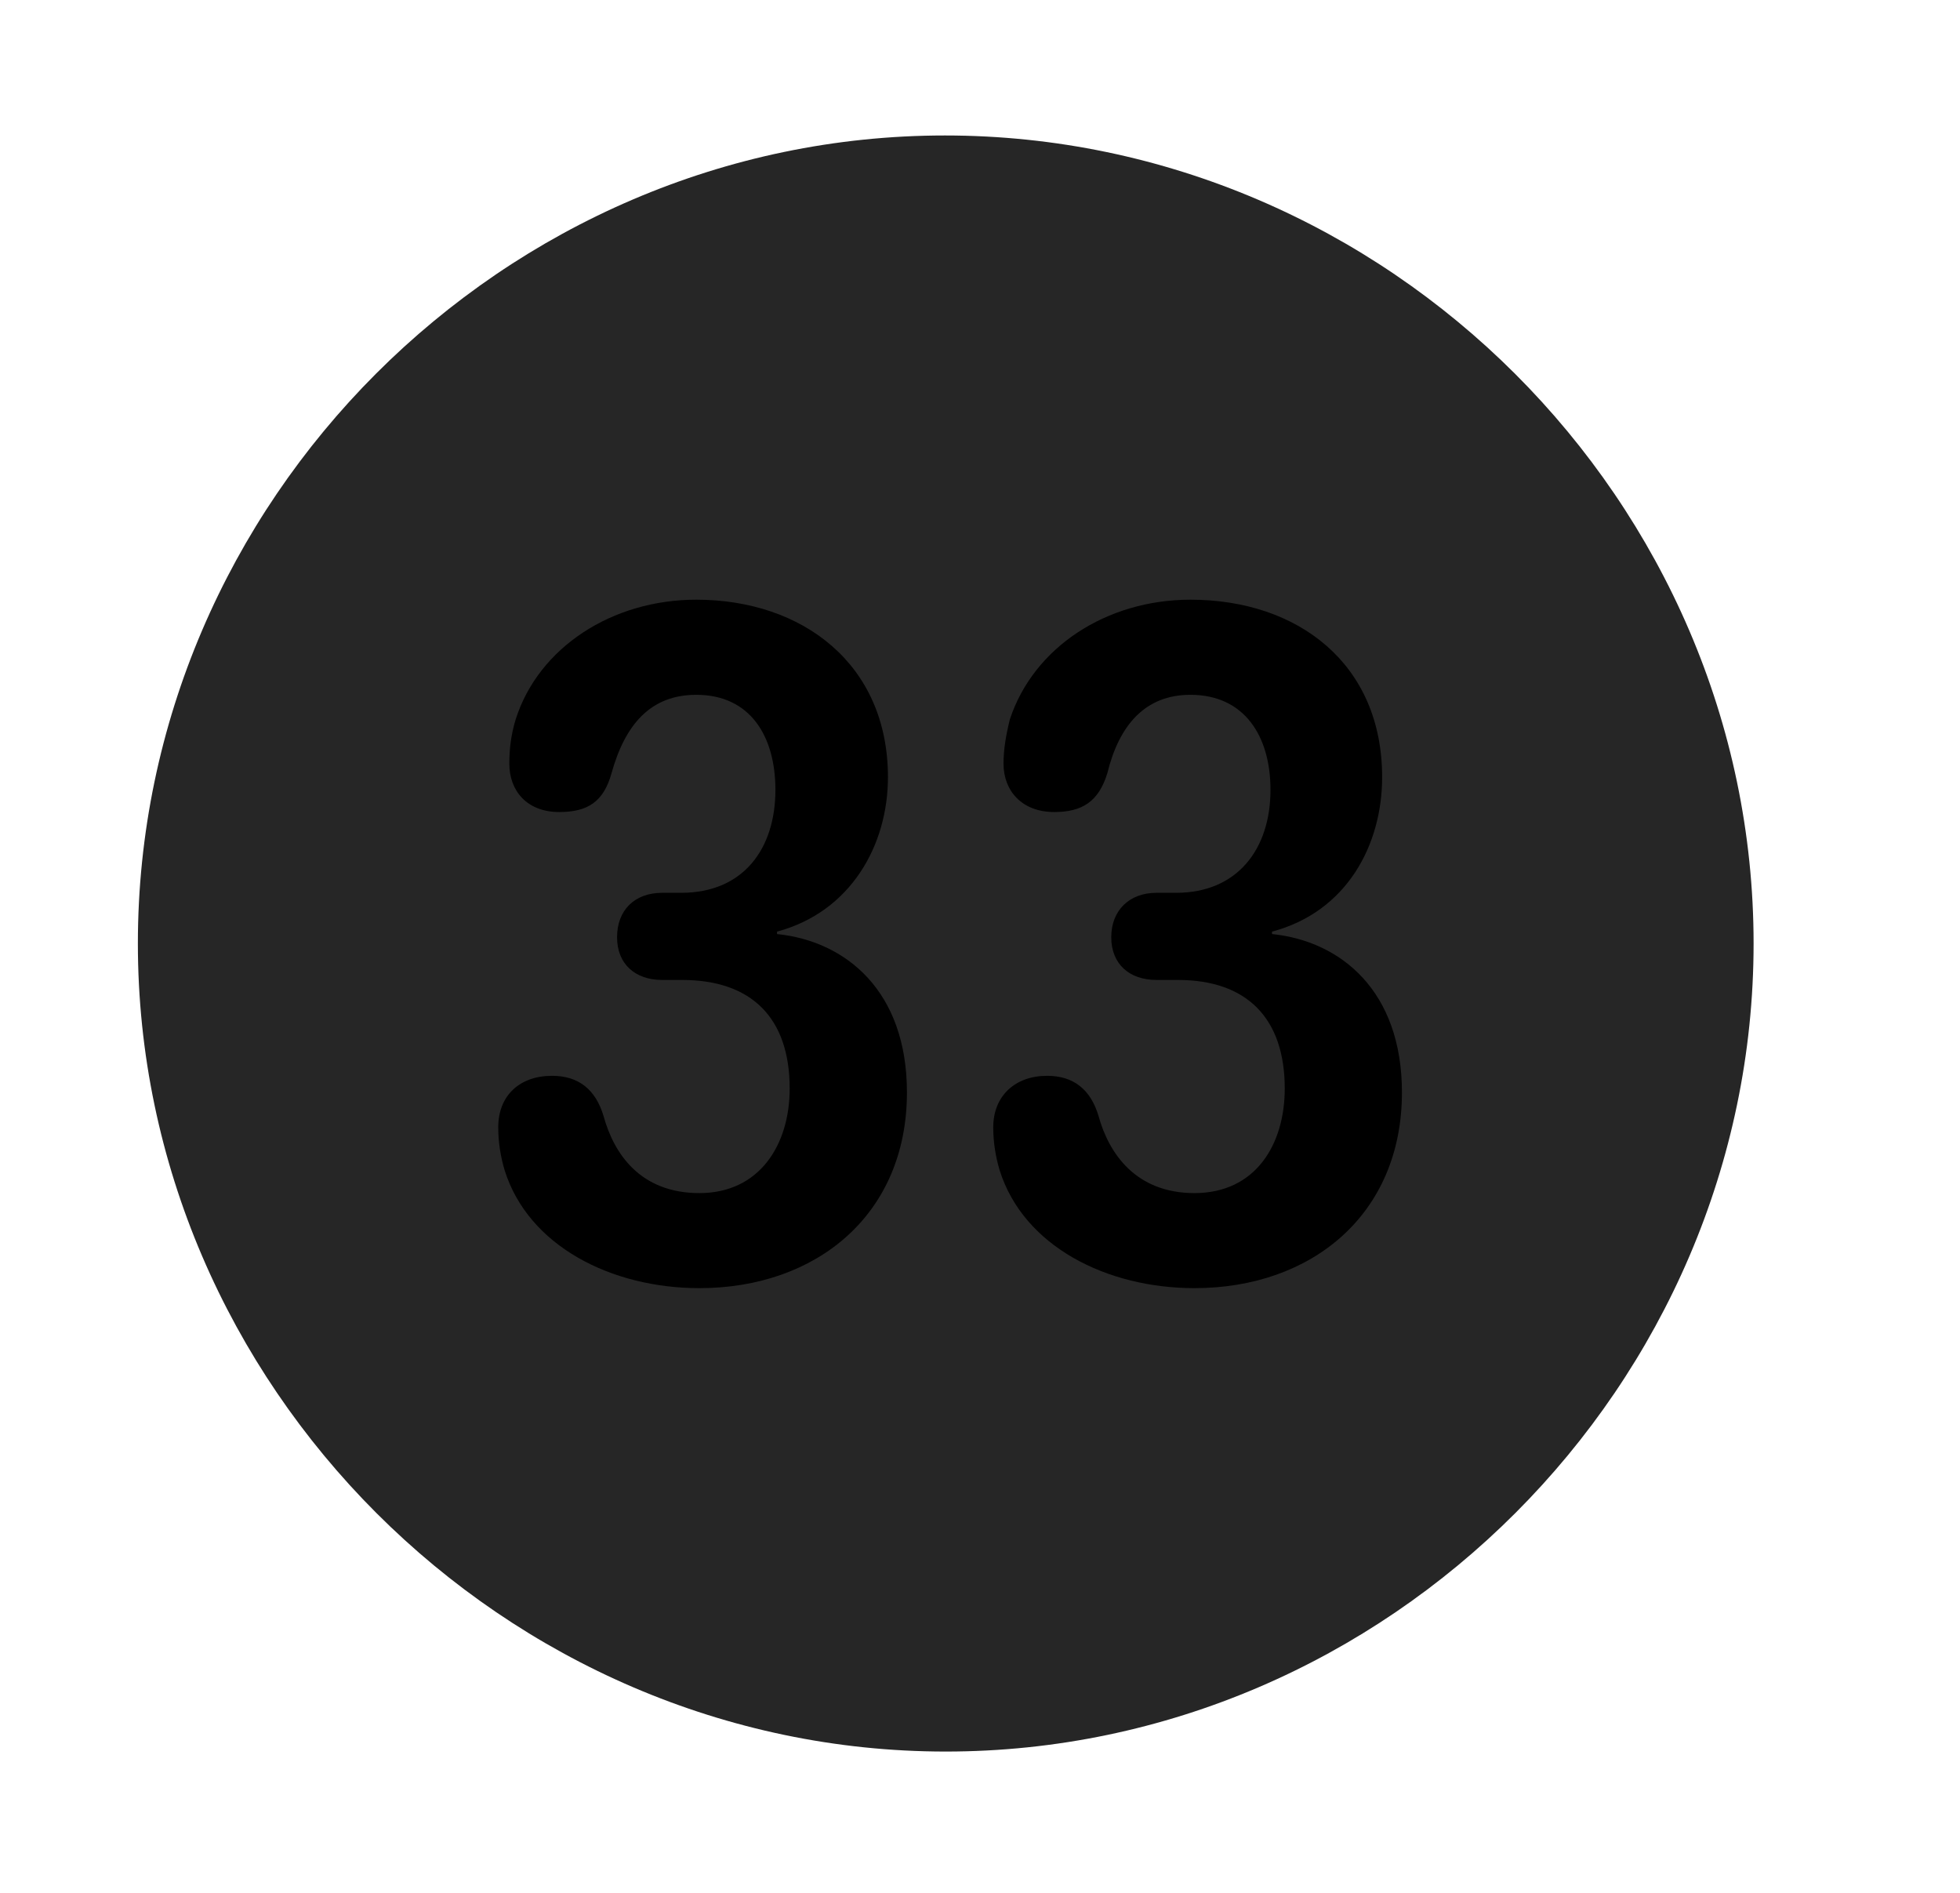 <svg width="29" height="28" viewBox="0 0 29 28" fill="currentColor" xmlns="http://www.w3.org/2000/svg">
<g clip-path="url(#clip0_2207_38112)">
<path d="M13.993 25.91C20.532 25.91 25.946 20.485 25.946 13.957C25.946 7.418 20.52 2.004 13.981 2.004C7.454 2.004 2.04 7.418 2.04 13.957C2.04 20.485 7.466 25.91 13.993 25.91Z" fill="currentColor" fill-opacity="0.85"/>
<path d="M10.348 19.055C9.048 19.055 7.817 18.434 7.466 17.309C7.407 17.11 7.372 16.899 7.372 16.676C7.372 16.207 7.688 15.914 8.169 15.914C8.556 15.914 8.813 16.113 8.931 16.512C9.083 17.063 9.47 17.649 10.348 17.649C11.239 17.649 11.684 16.934 11.684 16.102C11.684 15.059 11.122 14.496 10.091 14.496H9.798C9.399 14.496 9.13 14.262 9.13 13.864C9.13 13.465 9.388 13.207 9.798 13.207H10.079C10.993 13.207 11.473 12.563 11.473 11.684C11.473 10.887 11.098 10.278 10.302 10.278C9.622 10.278 9.247 10.723 9.048 11.438C8.931 11.86 8.696 12.012 8.274 12.012C7.794 12.012 7.536 11.696 7.536 11.297C7.536 11.086 7.559 10.875 7.63 10.641C7.97 9.574 9.059 8.871 10.302 8.871C11.872 8.871 13.138 9.821 13.138 11.496C13.138 12.504 12.587 13.489 11.497 13.781V13.817C12.517 13.922 13.419 14.66 13.419 16.16C13.419 17.965 12.083 19.055 10.348 19.055ZM17.673 19.055C16.372 19.055 15.142 18.434 14.79 17.309C14.731 17.11 14.696 16.899 14.696 16.676C14.696 16.207 15.024 15.914 15.493 15.914C15.88 15.914 16.138 16.113 16.255 16.512C16.407 17.063 16.805 17.649 17.673 17.649C18.575 17.649 19.009 16.934 19.009 16.102C19.009 15.059 18.446 14.496 17.427 14.496H17.11C16.712 14.496 16.442 14.262 16.442 13.864C16.442 13.465 16.712 13.207 17.11 13.207H17.403C18.305 13.207 18.798 12.563 18.798 11.684C18.798 10.887 18.411 10.278 17.614 10.278C16.946 10.278 16.559 10.723 16.384 11.438C16.255 11.86 16.009 12.012 15.598 12.012C15.118 12.012 14.848 11.696 14.848 11.297C14.848 11.086 14.884 10.875 14.942 10.641C15.294 9.574 16.372 8.871 17.614 8.871C19.208 8.871 20.45 9.821 20.45 11.496C20.45 12.504 19.923 13.489 18.821 13.781V13.817C19.841 13.922 20.743 14.66 20.743 16.16C20.743 17.965 19.407 19.055 17.673 19.055Z" fill="currentColor"/>
</g>
<defs>
<clipPath id="clip0_2207_38112">
<rect width="23.906" height="23.918" fill="currentColor" transform="translate(2.04 2.004)"/>
</clipPath>
</defs>
</svg>
